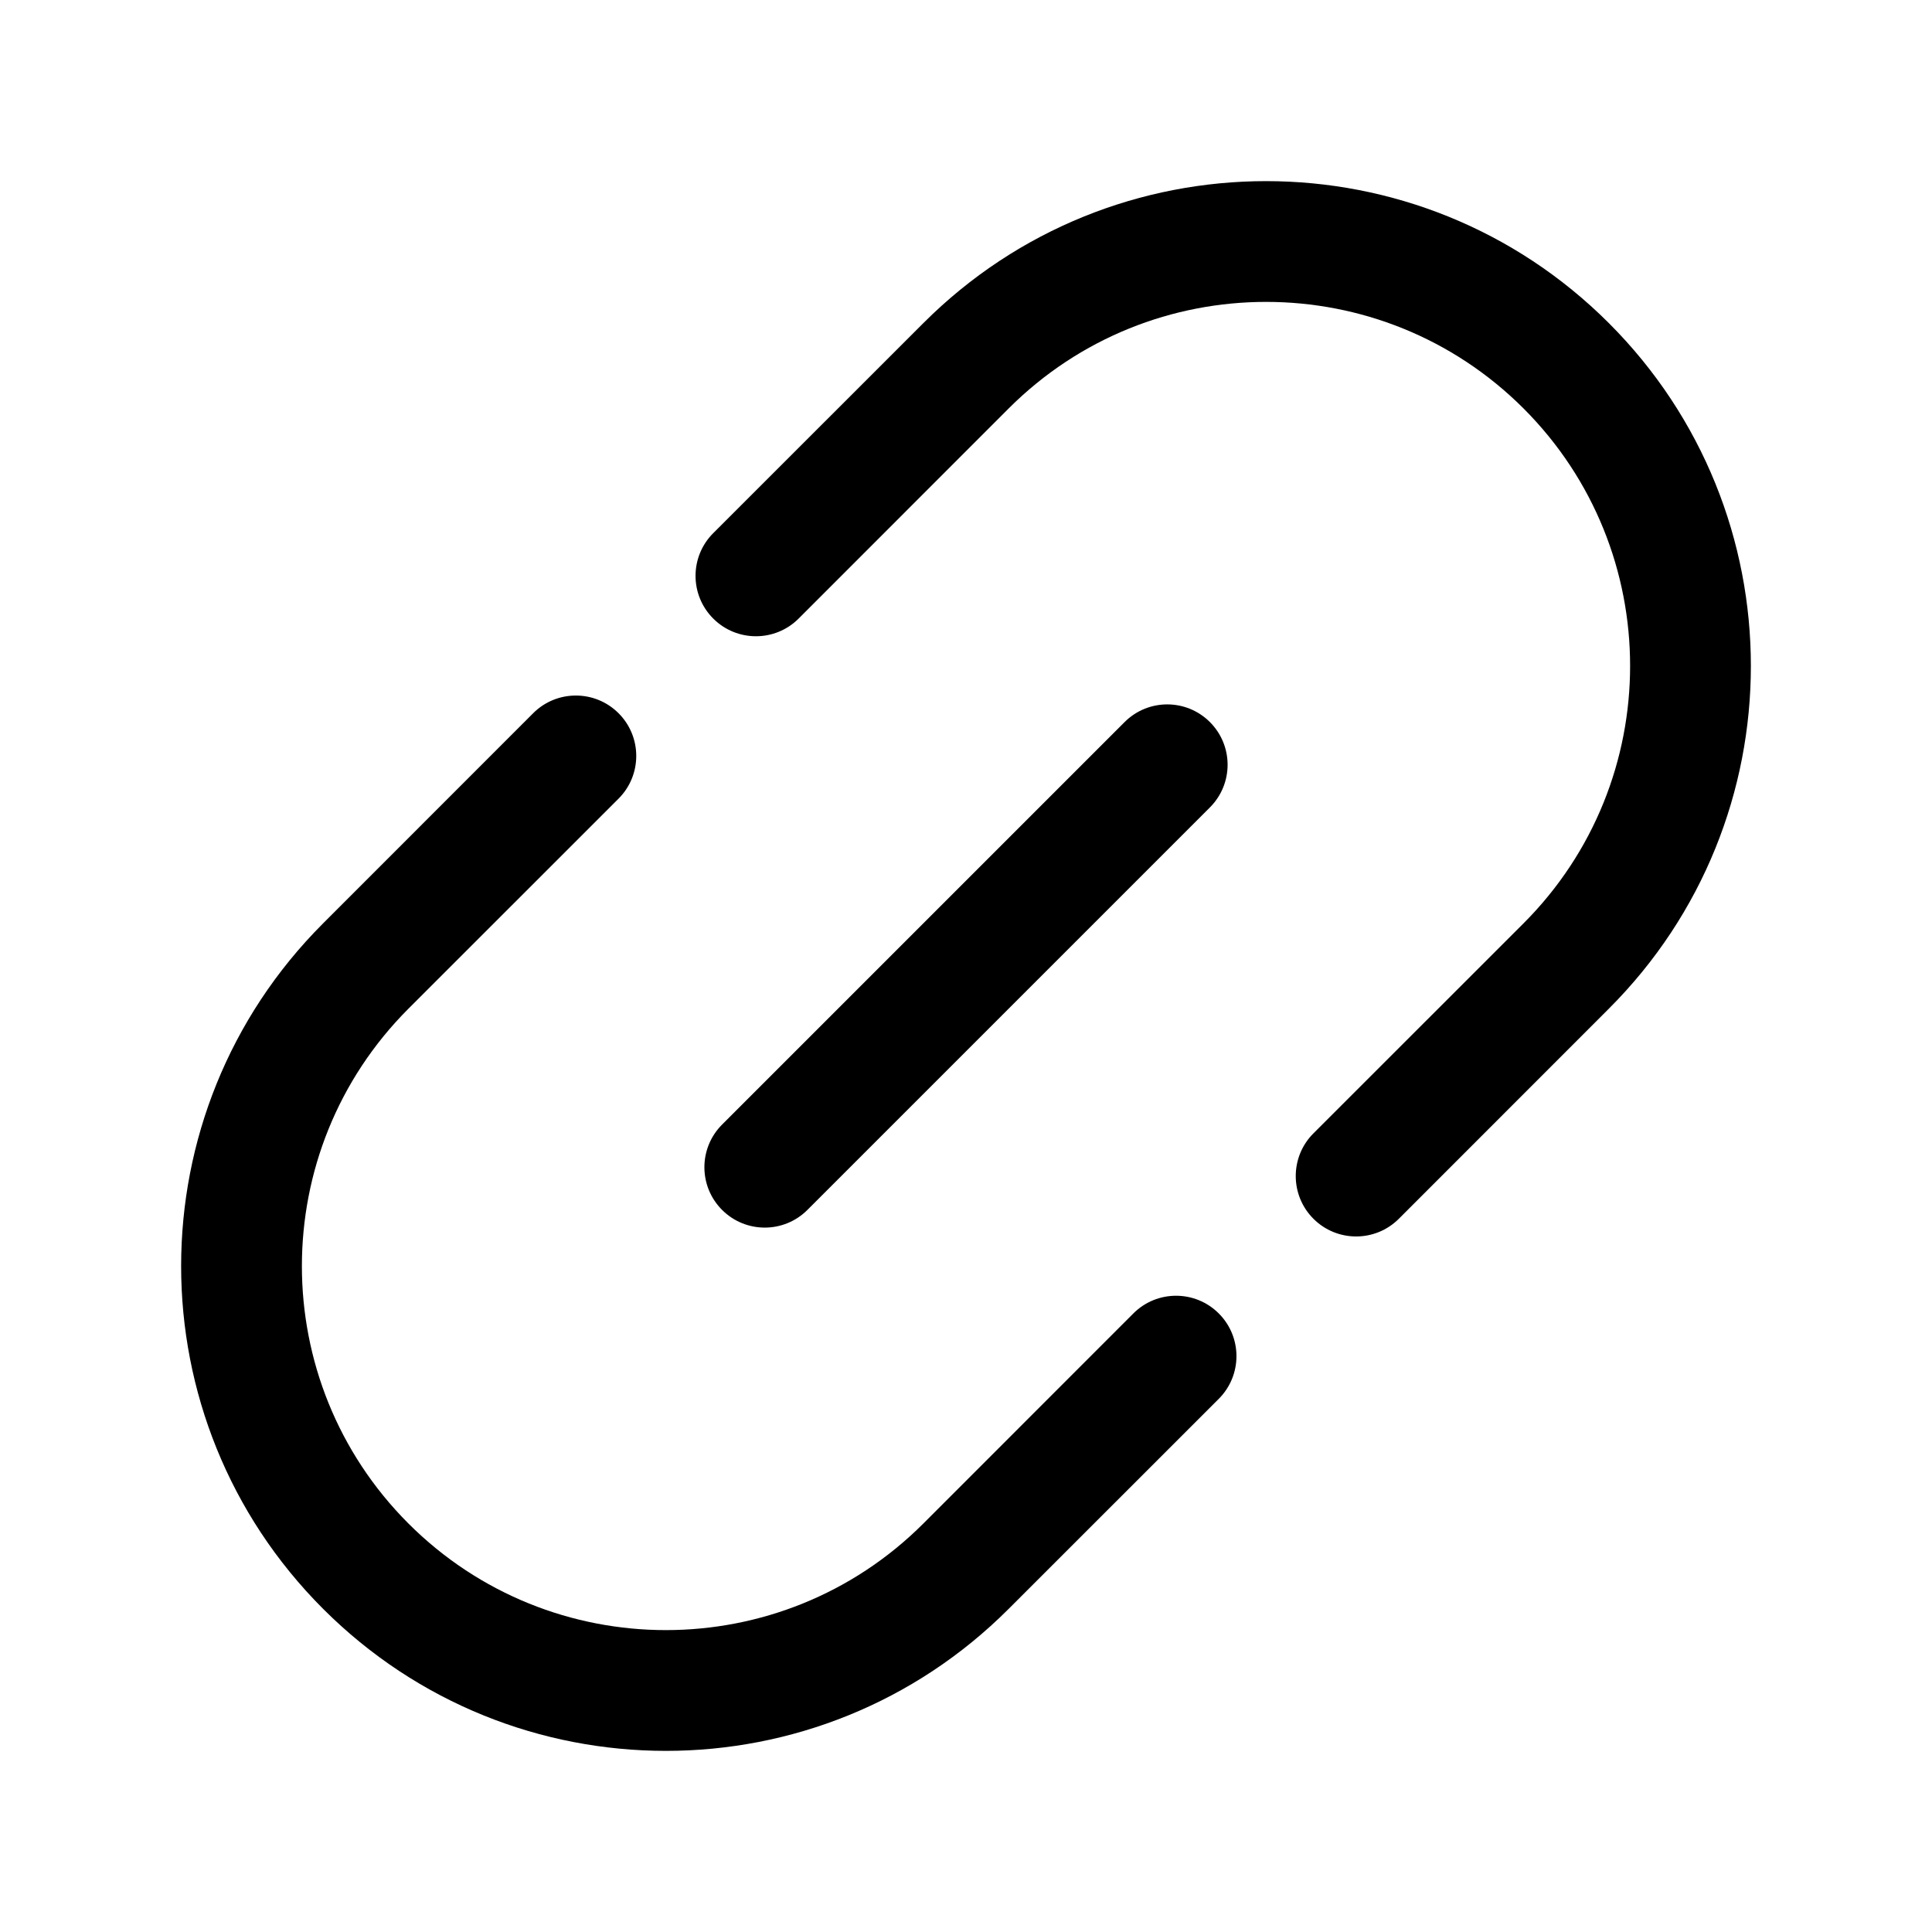 <svg xmlns="http://www.w3.org/2000/svg" viewBox="0 0 24 24" width="24" height="24" fill="none">
  <path fill="currentColor"
    d="M19.986,4.014 C22.338,6.366 22.338,10.179 19.986,12.53 L17.377,15.14 C17.084,15.433 16.609,15.433 16.316,15.14 C16.023,14.847 16.023,14.372 16.316,14.079 L18.926,11.47 C20.691,9.704 20.691,6.84 18.926,5.074 C17.16,3.309 14.296,3.309 12.53,5.074 L9.921,7.684 C9.628,7.977 9.153,7.977 8.86,7.684 C8.567,7.391 8.567,6.916 8.86,6.623 L11.47,4.014 C13.821,1.662 17.634,1.662 19.986,4.014 Z M7.684,9.921 L5.074,12.53 C3.309,14.296 3.309,17.16 5.074,18.926 C6.84,20.691 9.704,20.691 11.47,18.926 L14.079,16.316 C14.372,16.023 14.847,16.023 15.14,16.316 C15.433,16.609 15.433,17.084 15.14,17.377 L12.53,19.986 C10.179,22.338 6.366,22.338 4.014,19.986 C1.662,17.634 1.662,13.821 4.014,11.47 L6.623,8.86 C6.916,8.567 7.391,8.567 7.684,8.86 C7.977,9.153 7.977,9.628 7.684,9.921 Z M15.03,10.03 L10.03,15.03 C9.737,15.323 9.263,15.323 8.97,15.03 C8.677,14.737 8.677,14.263 8.97,13.97 L13.97,8.97 C14.263,8.677 14.737,8.677 15.03,8.97 C15.323,9.263 15.323,9.737 15.03,10.03 Z" />
</svg>